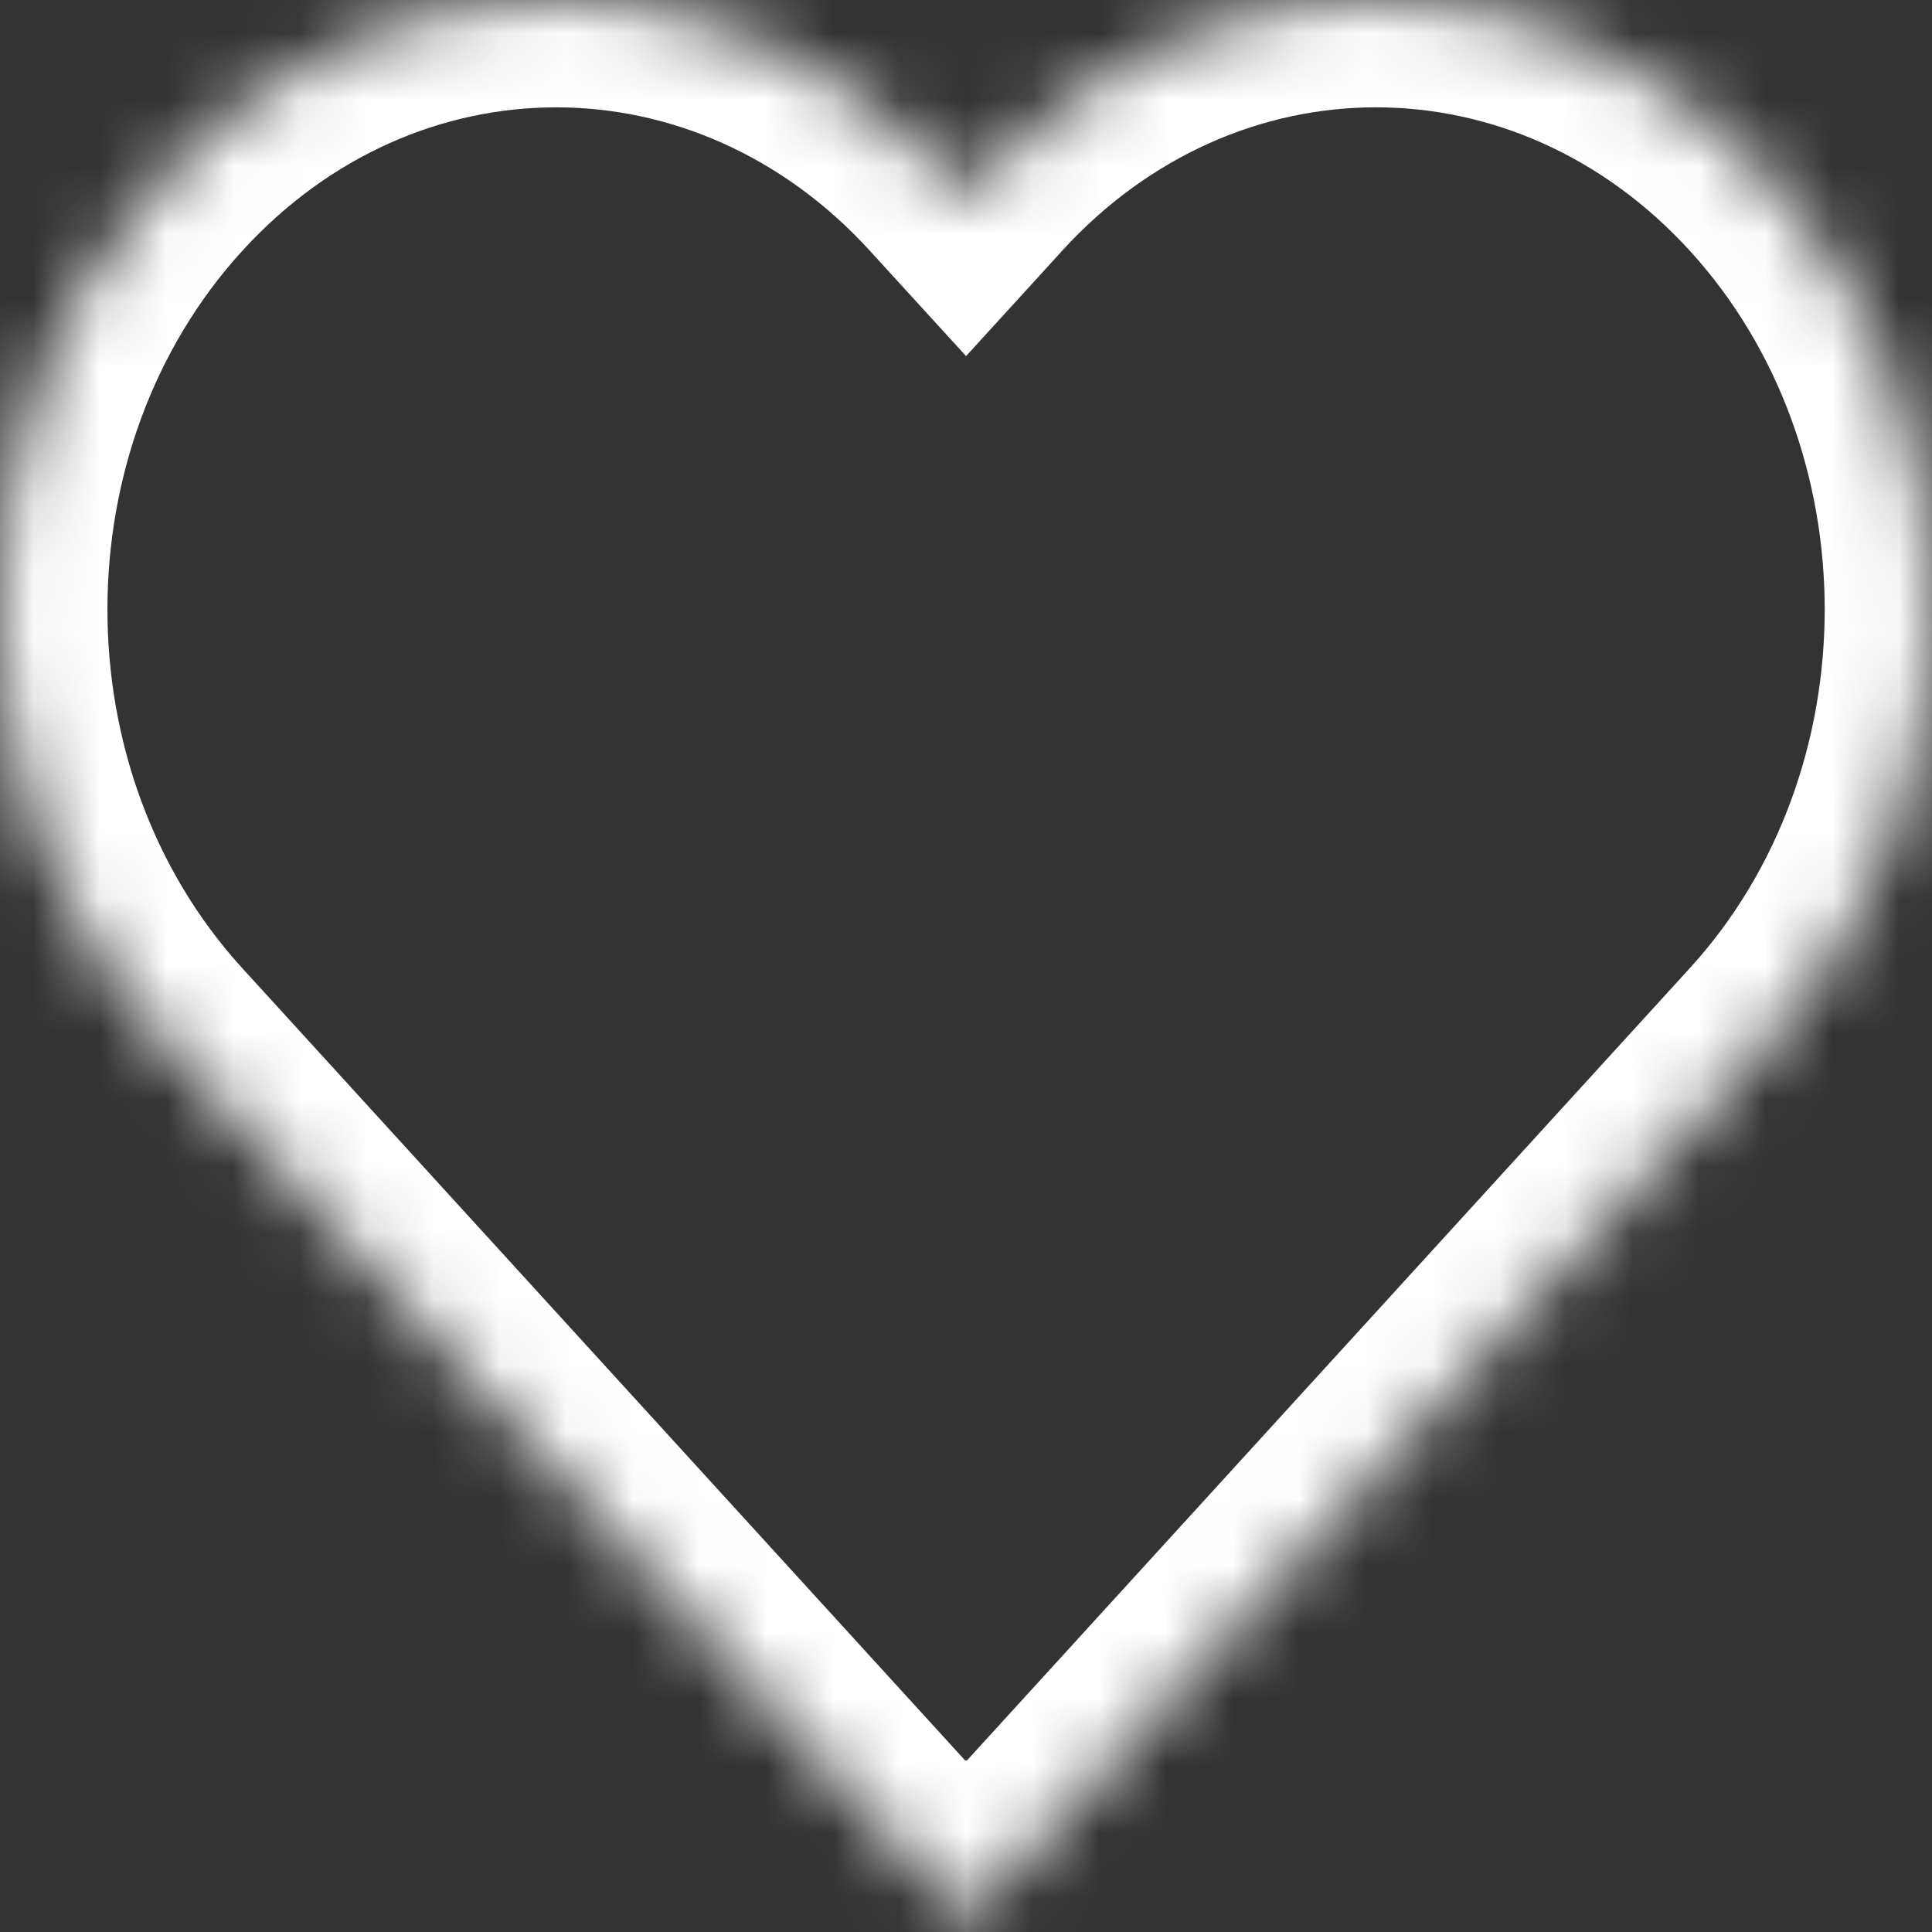<svg width="29" height="29" viewBox="0 0 29 29" fill="none" xmlns="http://www.w3.org/2000/svg">
<rect x="0" y="0" width="29" height="29" fill="#333333" stroke="none"/>
<mask id="path-1-inside-1_75_2061" fill="white">
<path fill-rule="evenodd" clip-rule="evenodd" d="M26.556 2.68C23.296 -0.893 18.011 -0.893 14.752 2.68L14.501 2.955L14.249 2.68C10.99 -0.893 5.705 -0.893 2.446 2.68C-0.814 6.252 -0.814 12.045 2.446 15.618L14.491 28.82L14.501 28.809L14.51 28.82L26.556 15.617C29.815 12.045 29.815 6.252 26.556 2.68Z"/>
</mask>
<path d="M14.752 2.68L15.942 3.765L15.942 3.765L14.752 2.68ZM26.556 2.68L27.746 1.594V1.594L26.556 2.68ZM14.501 2.955L13.31 4.041L14.501 5.345L15.691 4.041L14.501 2.955ZM14.249 2.68L15.44 1.594V1.594L14.249 2.68ZM2.446 2.68L3.636 3.766L2.446 2.68ZM2.446 15.618L1.255 16.703H1.255L2.446 15.618ZM14.491 28.82L13.301 29.906L14.491 31.211L15.681 29.906L14.491 28.82ZM14.501 28.809L15.691 27.724L14.501 26.419L13.311 27.724L14.501 28.809ZM14.51 28.82L13.32 29.906L14.51 31.21L15.7 29.906L14.51 28.82ZM26.556 15.617L27.746 16.703L26.556 15.617ZM15.942 3.765C18.563 0.893 22.745 0.893 25.366 3.765L27.746 1.594C23.847 -2.679 17.46 -2.679 13.562 1.594L15.942 3.765ZM15.691 4.041L15.942 3.765L13.562 1.594L13.31 1.869L15.691 4.041ZM13.059 3.766L13.31 4.041L15.691 1.869L15.44 1.594L13.059 3.766ZM3.636 3.766C6.256 0.893 10.439 0.893 13.059 3.766L15.44 1.594C11.541 -2.679 5.154 -2.679 1.255 1.594L3.636 3.766ZM3.636 14.532C0.938 11.574 0.938 6.723 3.636 3.766L1.255 1.594C-2.565 5.782 -2.565 12.516 1.255 16.703L3.636 14.532ZM15.681 27.734L3.636 14.532L1.255 16.703L13.301 29.906L15.681 27.734ZM13.311 27.724L13.301 27.734L15.681 29.906L15.691 29.895L13.311 27.724ZM15.7 27.734L15.691 27.724L13.311 29.895L13.32 29.906L15.7 27.734ZM25.366 14.531L13.32 27.734L15.7 29.906L27.746 16.703L25.366 14.531ZM25.366 3.765C28.064 6.723 28.064 11.574 25.366 14.531L27.746 16.703C31.567 12.515 31.567 5.781 27.746 1.594L25.366 3.765Z" fill="white" mask="url(#path-1-inside-1_75_2061)"/>
</svg>
